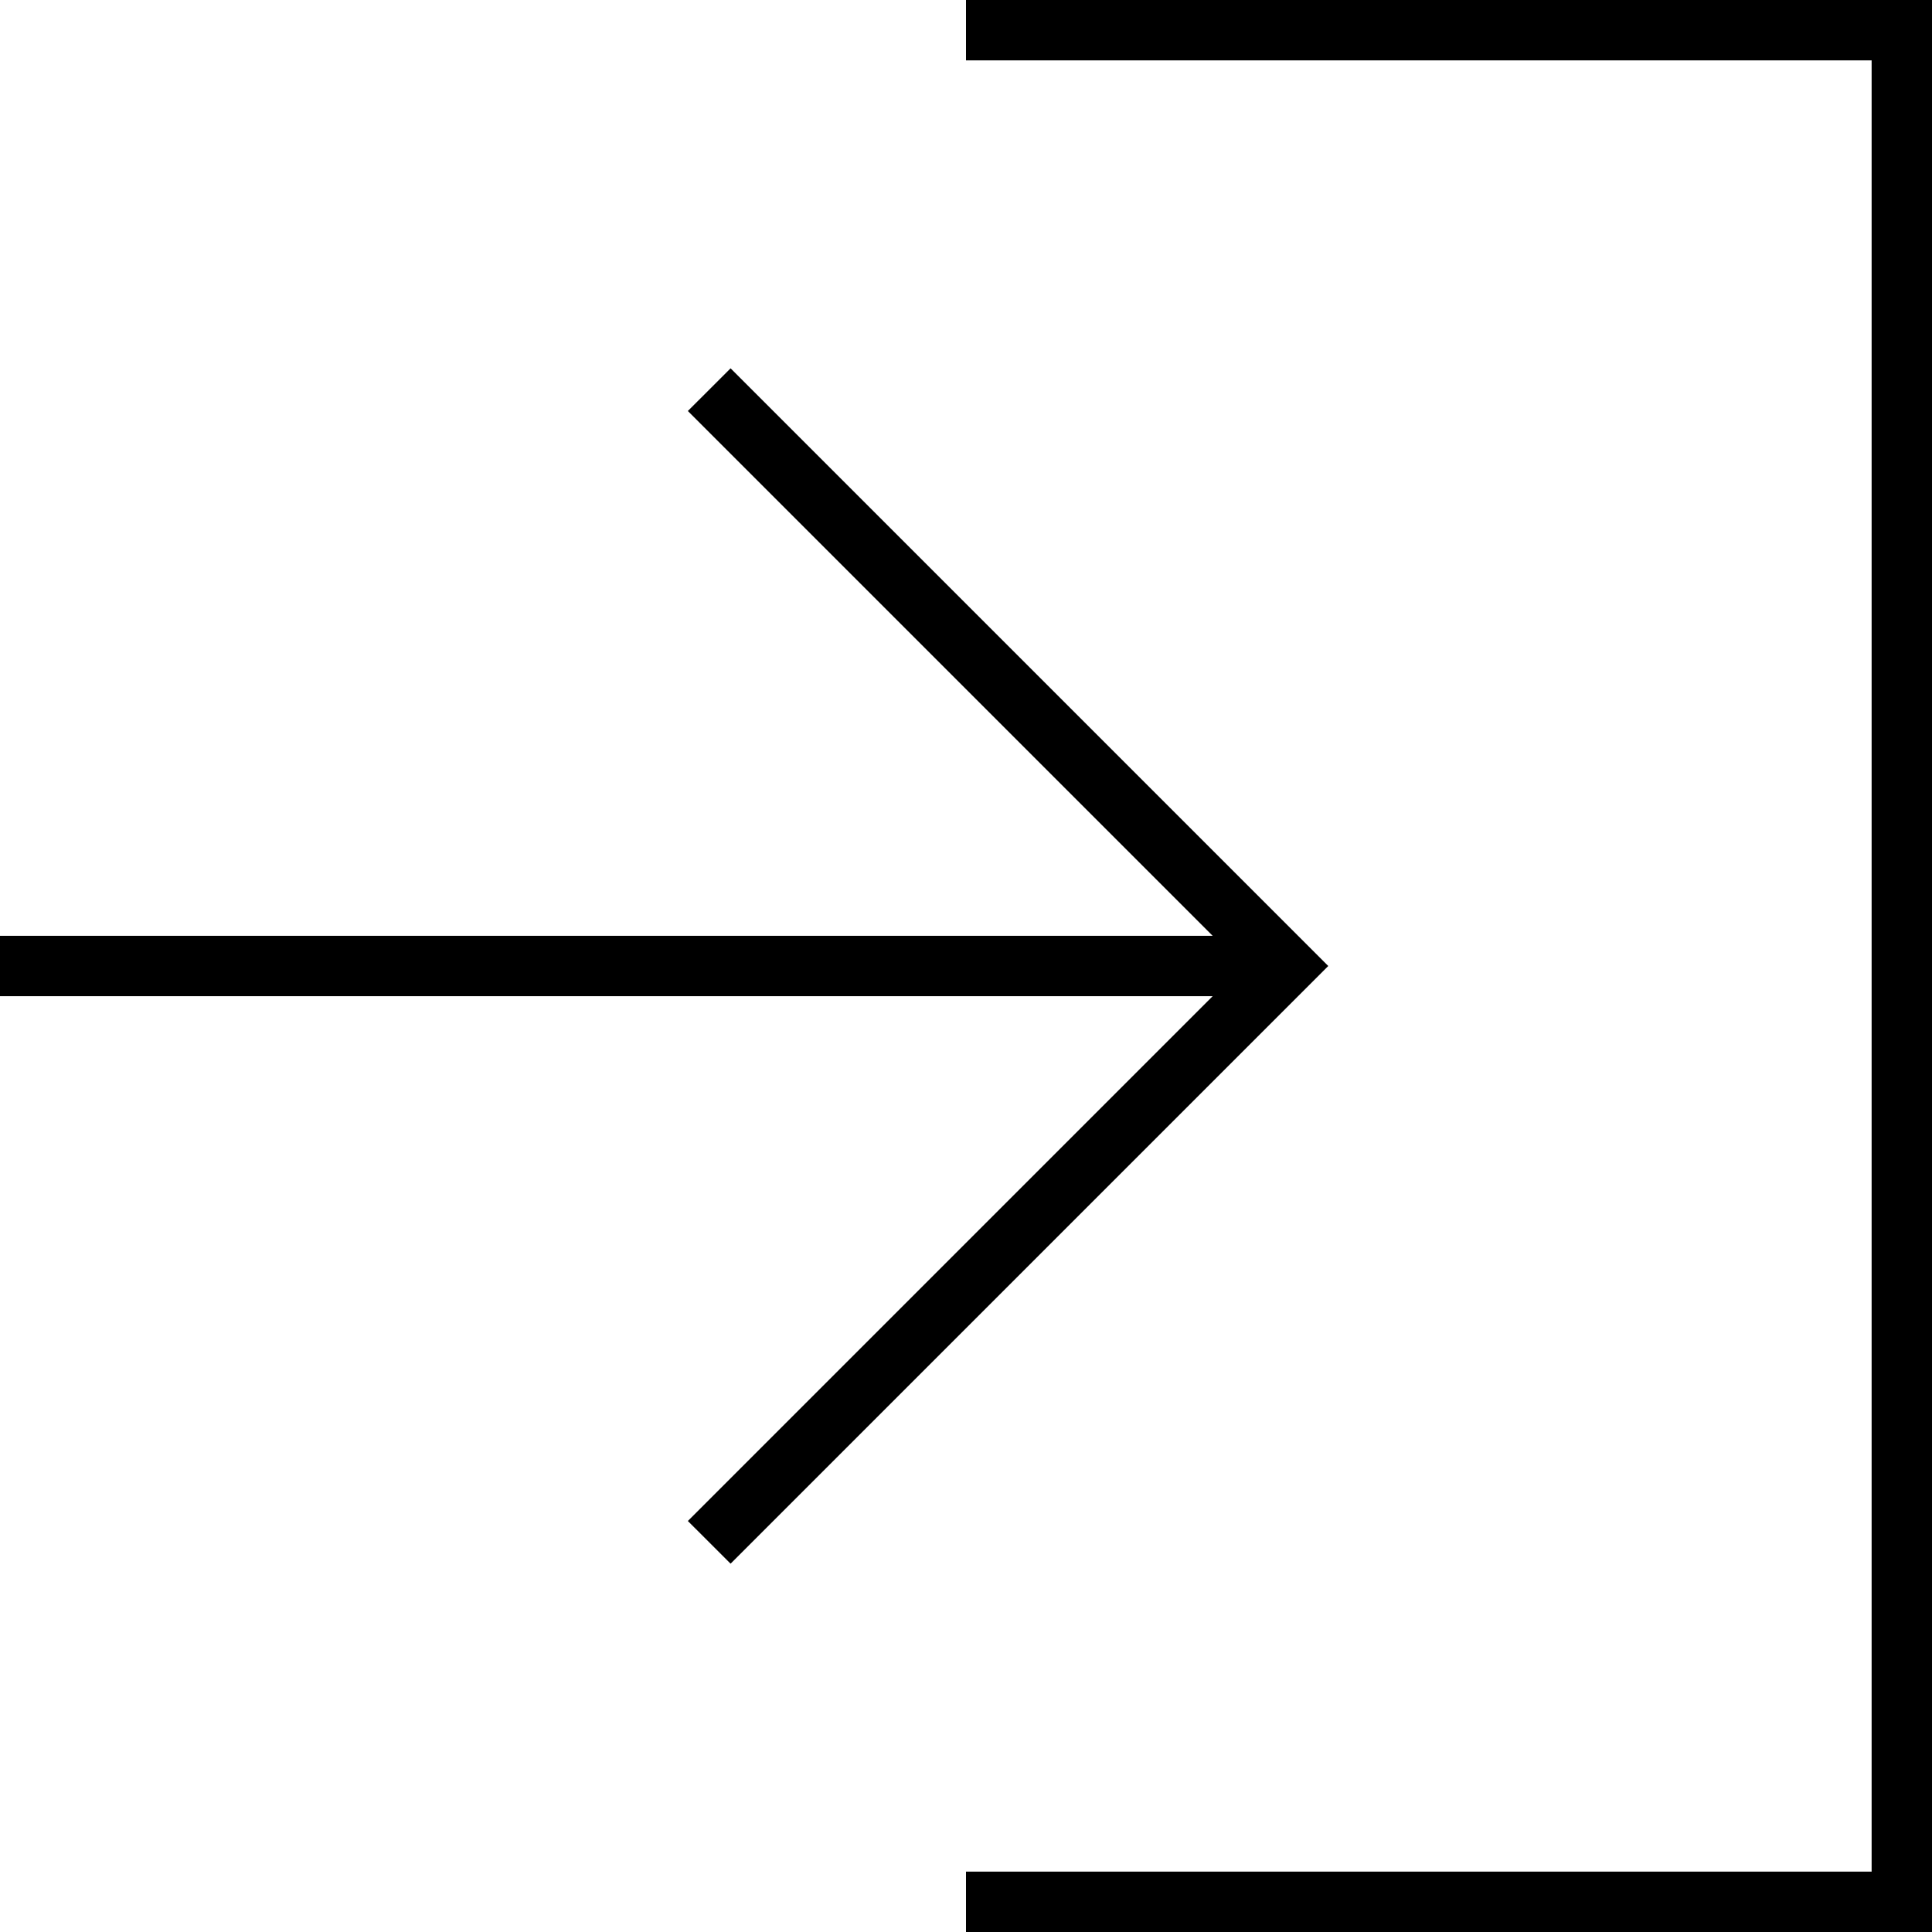 <?xml version="1.0" encoding="utf-8"?>
<!-- Generator: Adobe Illustrator 22.1.0, SVG Export Plug-In . SVG Version: 6.00 Build 0)  -->
<svg version="1.2" baseProfile="tiny" id="レイヤー_1"
	 xmlns="http://www.w3.org/2000/svg" xmlns:xlink="http://www.w3.org/1999/xlink" x="0px" y="0px" viewBox="0 0 512 512"
	 xml:space="preserve">
<polygon points="256,16 496,16 496,496 256,496 256,512 512,512 512,0 256,0 "/>
<polygon points="193.61,97.61 182.29,108.92 321.37,248 0,248 0,264 321.37,264 182.29,403.08 193.61,414.39 352,256 "/>
</svg>
